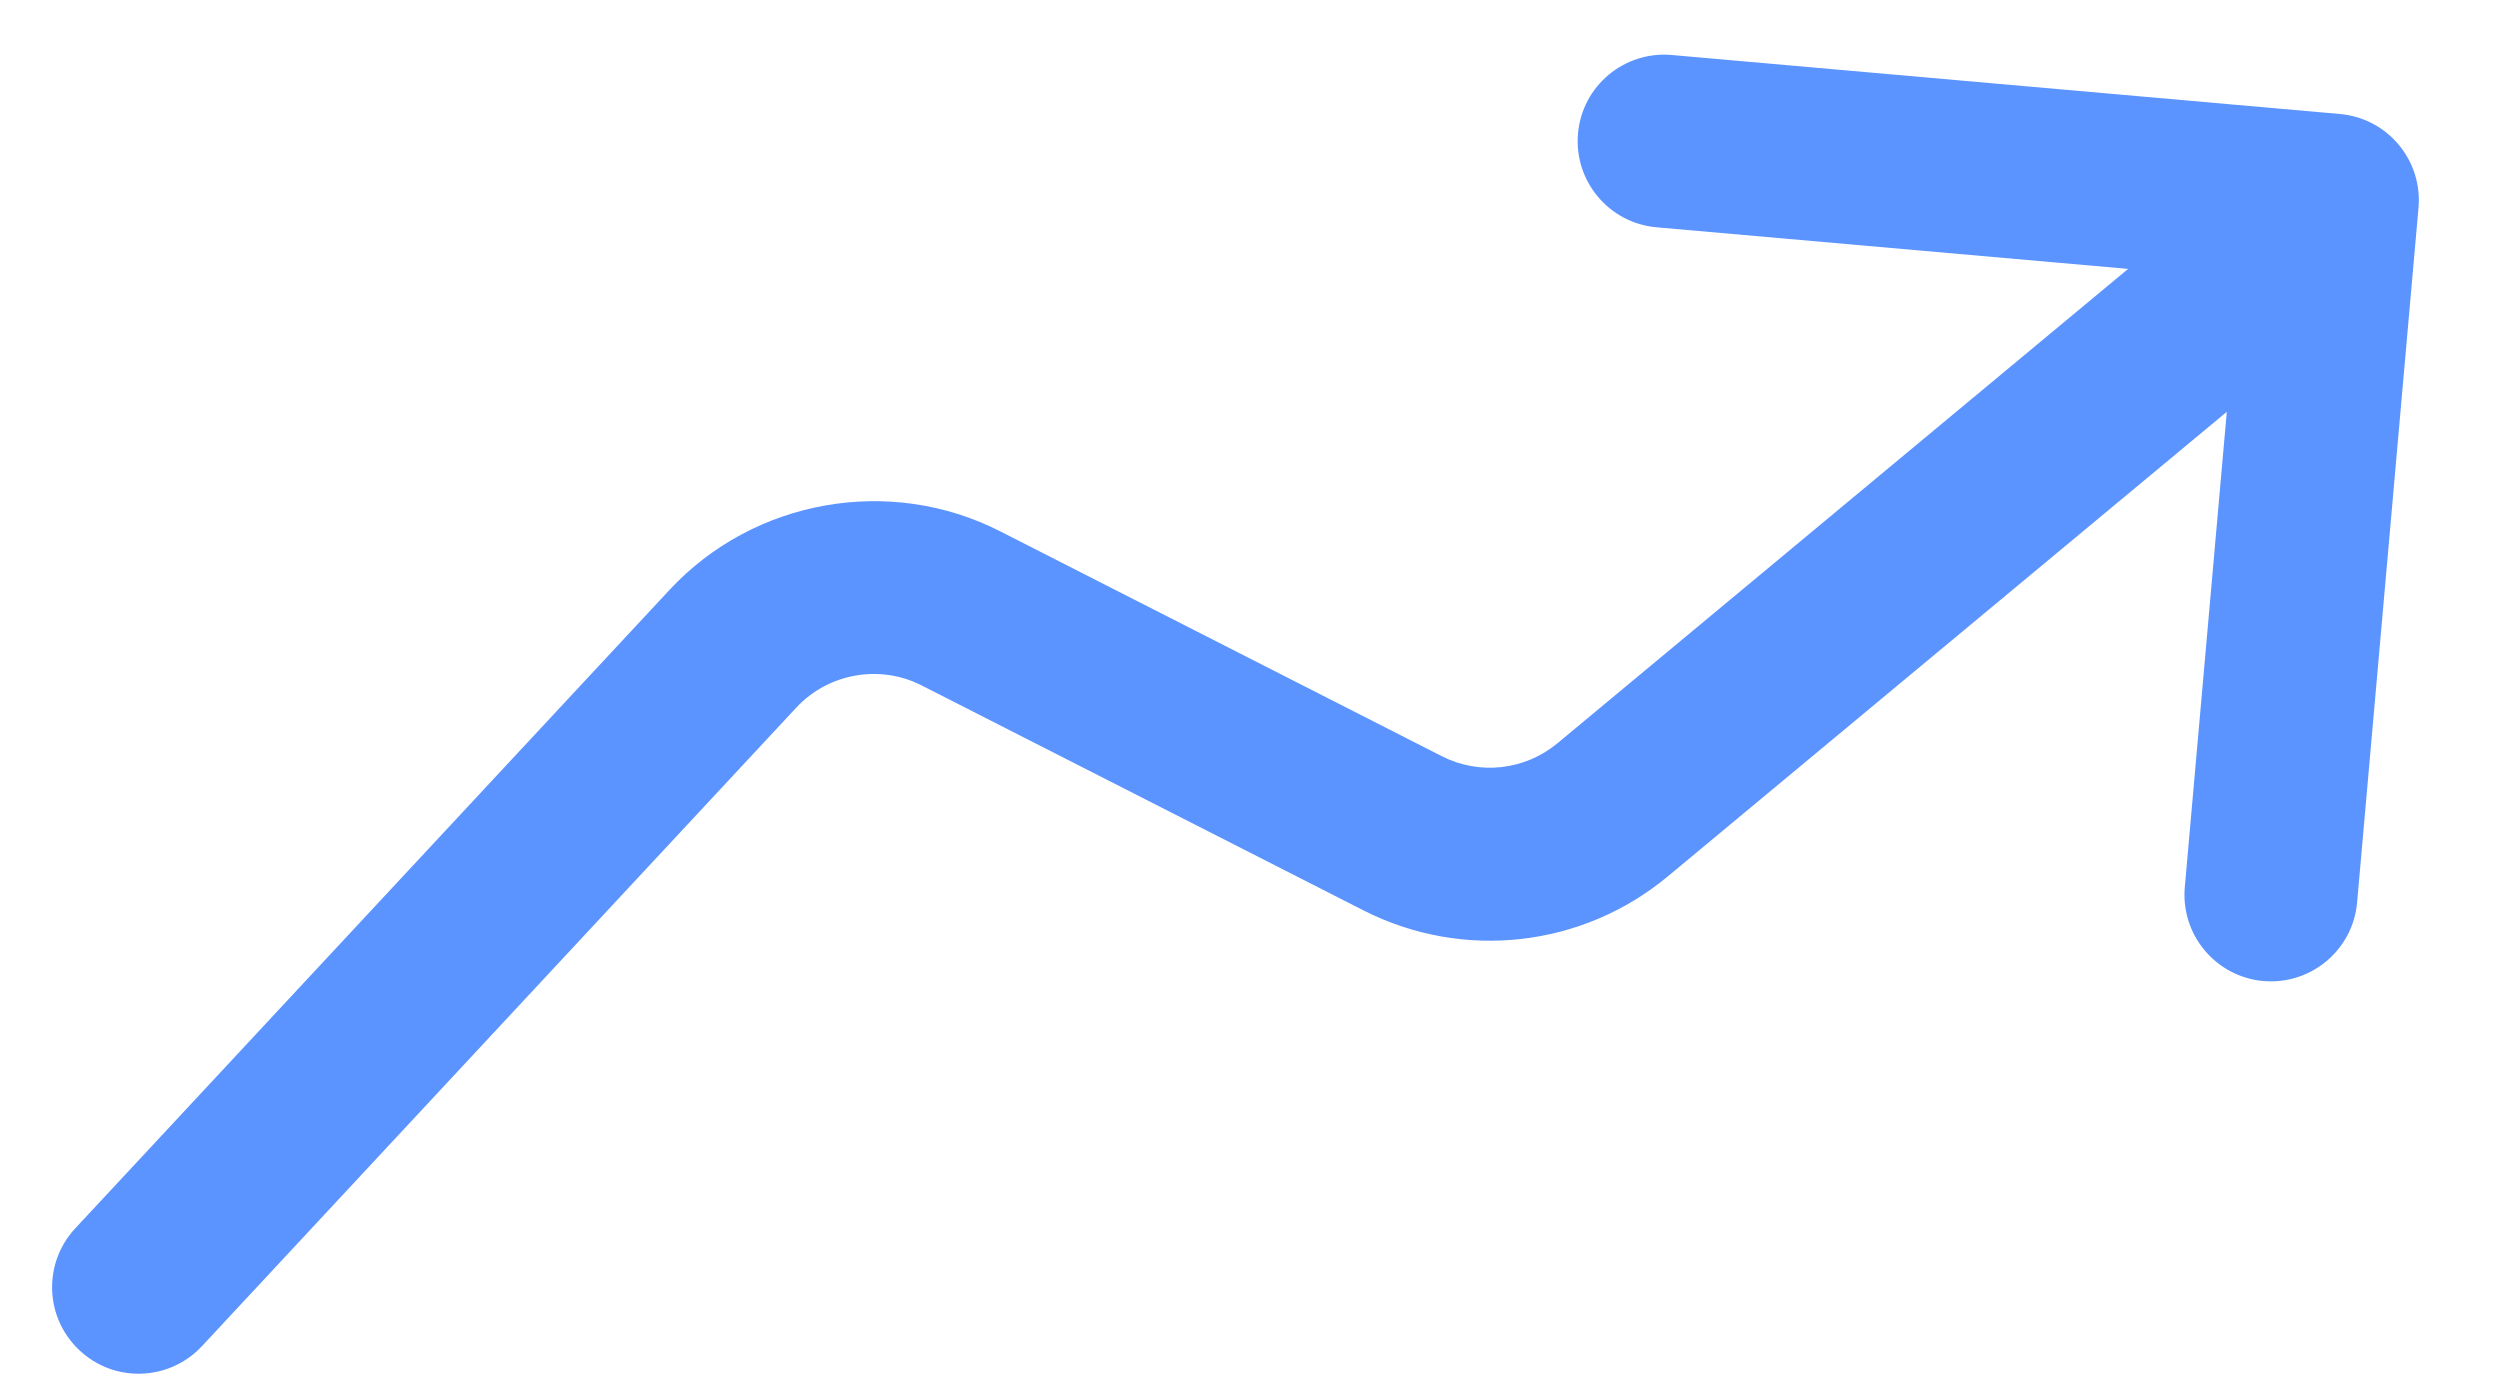 <svg width="25" height="14" viewBox="0 0 25 14" fill="none" xmlns="http://www.w3.org/2000/svg">
<path d="M0.797 13.505C0.904 13.605 1.029 13.672 1.161 13.708C1.461 13.788 1.793 13.704 2.019 13.462L7.963 7.076C8.283 6.732 8.798 6.641 9.216 6.854L13.633 9.103C14.627 9.609 15.822 9.476 16.679 8.763L22.268 4.118L21.848 8.872C21.811 9.297 22.087 9.677 22.485 9.784C22.533 9.797 22.582 9.806 22.634 9.81C23.109 9.852 23.529 9.5 23.571 9.025L24.185 2.077C24.205 1.849 24.134 1.622 23.986 1.446C23.839 1.27 23.628 1.16 23.399 1.14L16.718 0.55C16.242 0.508 15.822 0.859 15.78 1.335C15.738 1.811 16.09 2.231 16.566 2.273L21.281 2.689L15.574 7.433C15.248 7.703 14.795 7.754 14.418 7.562L10.001 5.313C8.899 4.751 7.54 4.992 6.697 5.897L0.753 12.283C0.427 12.633 0.447 13.18 0.797 13.505Z" fill="#5B93FF"/>
</svg>

